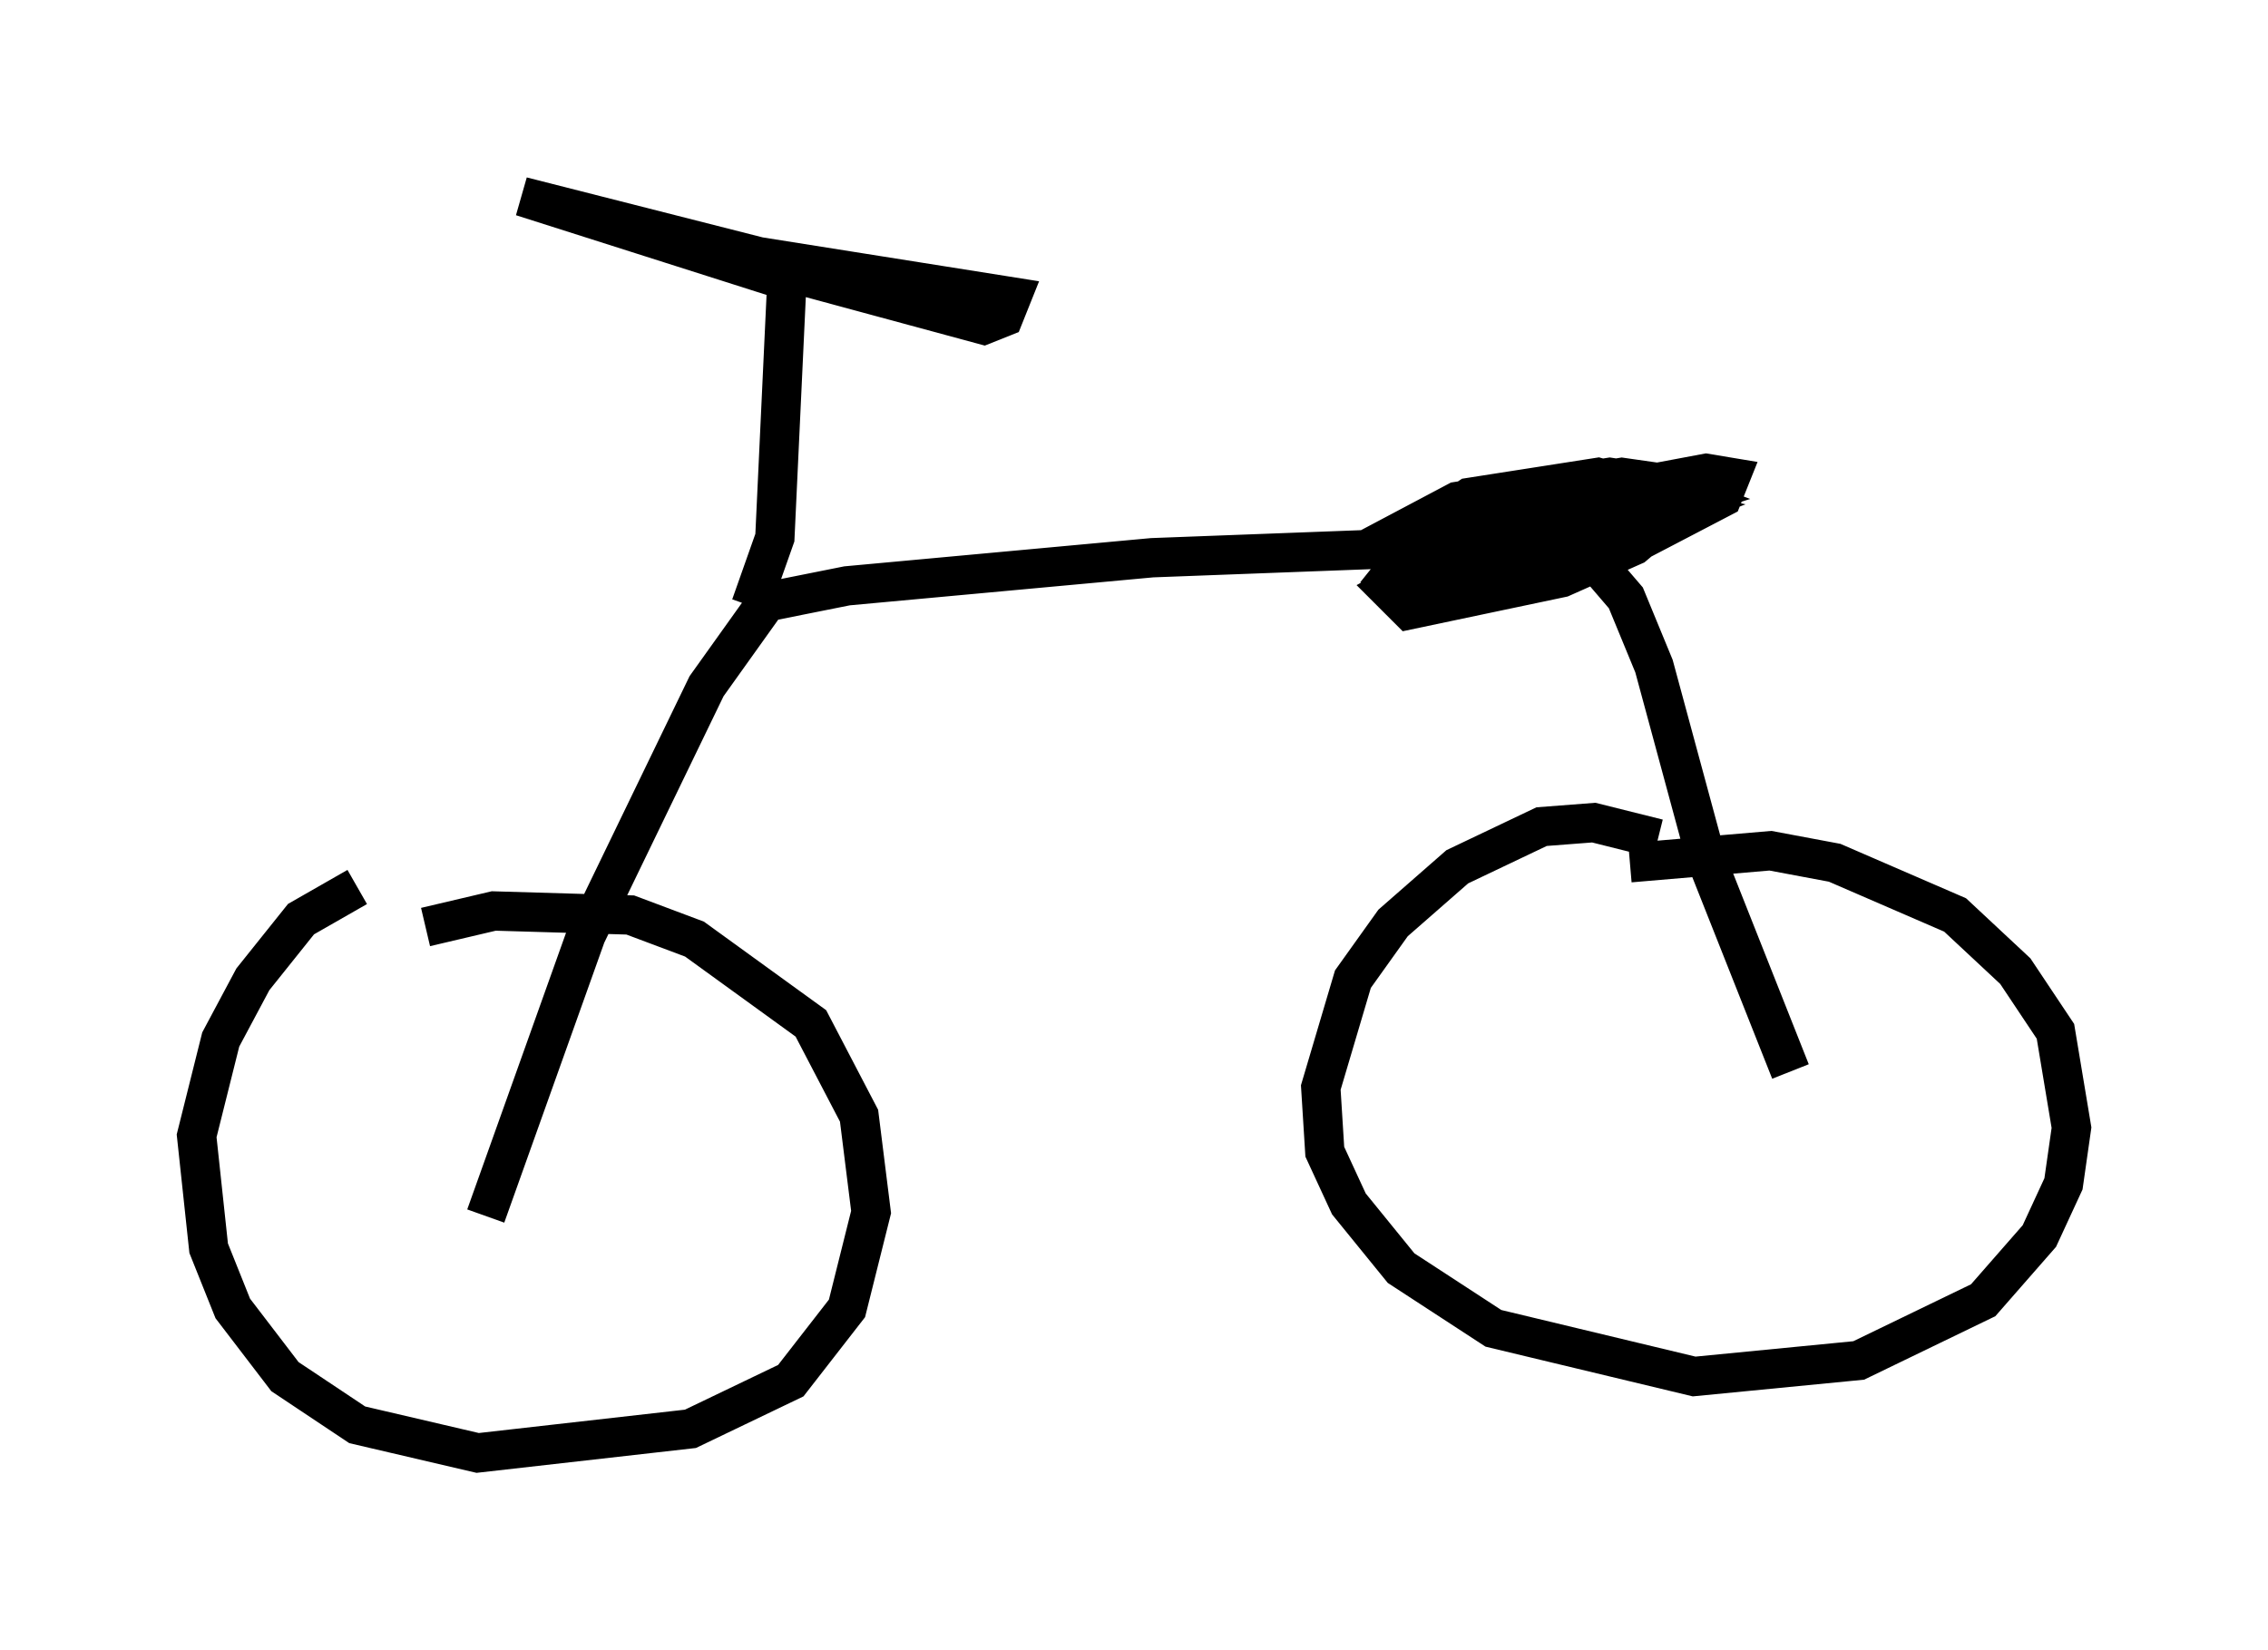<?xml version="1.0" encoding="utf-8" ?>
<svg baseProfile="full" height="41.952" version="1.1" width="57.673" xmlns="http://www.w3.org/2000/svg" xmlns:ev="http://www.w3.org/2001/xml-events" xmlns:xlink="http://www.w3.org/1999/xlink"><defs /><rect fill="white" height="41.952" width="57.673" x="0" y="0" /><path d="M12.963, 22.252 m-3.879, 0.306 l-1.429, 0.817 -1.225, 1.531 l-0.817, 1.531 -0.613, 2.45 l0.306, 2.858 0.613, 1.531 l1.327, 1.735 1.838, 1.225 l3.063, 0.715 5.41, -0.613 l2.552, -1.225 1.429, -1.838 l0.613, -2.45 -0.306, -2.45 l-1.225, -2.348 -2.96, -2.144 l-1.633, -0.613 -3.471, -0.102 l-1.735, 0.408 m1.531, 7.35 l2.552, -7.146 3.063, -6.329 l1.531, -2.144 2.042, -0.408 l7.758, -0.715 10.821, -0.408 l1.225, 1.429 0.715, 1.735 l1.327, 4.9 2.144, 5.41 m-3.369, -5.921 l-1.633, -0.408 -1.327, 0.102 l-2.144, 1.021 -1.633, 1.429 l-1.021, 1.429 -0.817, 2.756 l0.102, 1.633 0.613, 1.327 l1.327, 1.633 2.348, 1.531 l5.104, 1.225 4.185, -0.408 l3.165, -1.531 1.429, -1.633 l0.613, -1.327 0.204, -1.429 l-0.408, -2.45 -1.021, -1.531 l-1.531, -1.429 -3.063, -1.327 l-1.633, -0.306 -3.573, 0.306 m-22.356, -6.533 l0.613, -1.735 0.306, -6.533 l-6.738, -2.144 6.023, 1.531 l6.431, 1.021 -0.204, 0.51 l-0.51, 0.204 -4.9, -1.327 m18.477, 6.227 l2.96, -0.919 -2.756, 0.306 l-2.654, 1.123 -0.817, 1.021 l0.613, 0.408 2.756, -0.613 l2.858, -1.633 -0.204, -0.51 l-0.715, -0.204 -3.267, 0.51 l-0.613, 0.408 0.102, 0.51 l0.715, 0.102 3.165, -0.306 l2.246, -0.715 -0.817, -0.306 l-0.919, 0.102 -2.756, 0.817 l-3.165, 1.735 0.51, 0.51 l3.879, -0.817 1.838, -0.817 l1.327, -1.123 -0.613, -0.408 l-1.327, -0.204 -3.879, 0.613 l-1.735, 0.919 0.715, 0.51 l3.063, -0.408 3.063, -1.021 l-0.204, -0.51 -0.715, -0.102 l-3.063, 0.51 -2.348, 1.429 l0.306, 0.51 1.633, 0.102 l3.675, -0.817 2.348, -1.225 l0.204, -0.51 -0.613, -0.102 l-3.267, 0.613 -3.777, 1.633 l0.817, 0.306 1.838, -0.204 l3.675, -1.429 -0.919, -0.204 l-4.185, 2.144 " fill="none" stroke="black" stroke-width="1" /></svg>